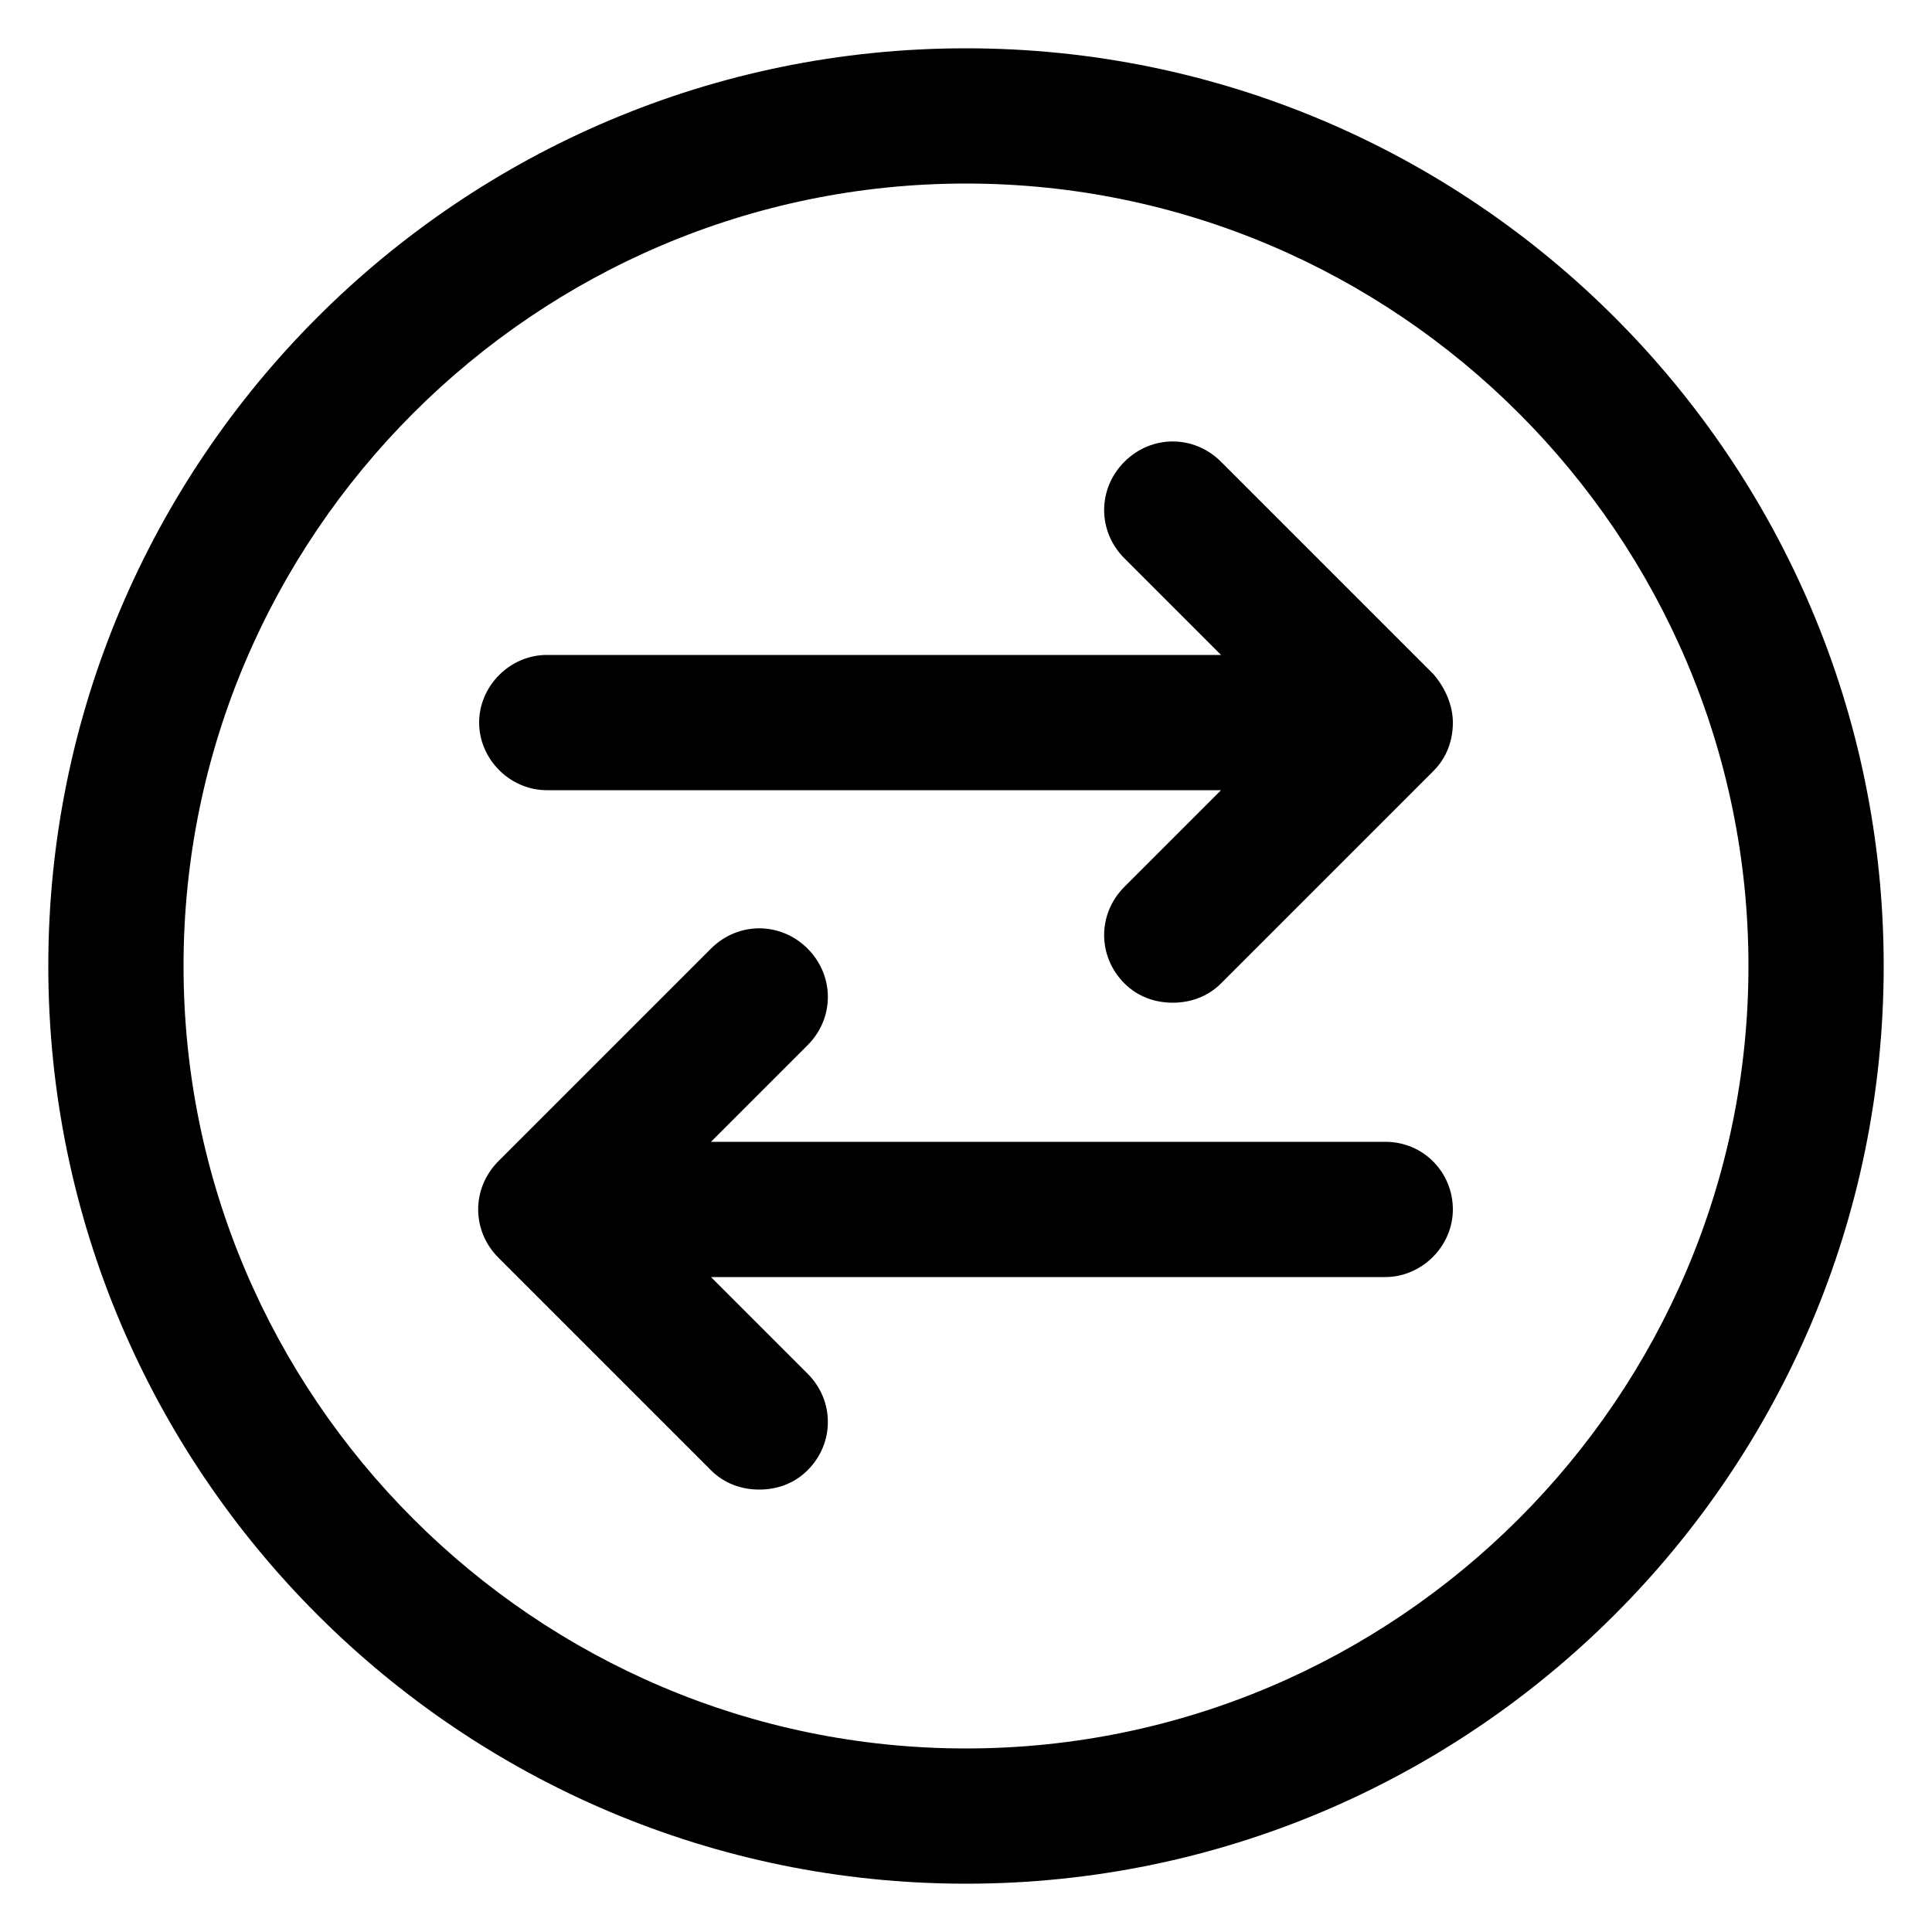 <svg 
    xmlns:x="http://ns.adobe.com/Extensibility/1.0/" 
    xmlns:i="http://ns.adobe.com/AdobeIllustrator/10.0/" 
    xmlns:graph="http://ns.adobe.com/Graphs/1.0/" 
    xmlns="http://www.w3.org/2000/svg" 
    xmlns:xlink="http://www.w3.org/1999/xlink" 
    version="1.1" x="0px" y="0px" 
    viewBox="0 0 100 100" style="enable-background:new 0 0 100 100;" xml:space="preserve">
    <switch>
    <g i:extraneous="self"><g><path d="M63.2,23.9c-1.4-1.4-3.6-1.4-5,0c-1.4,1.4-1.4,3.6,0,5l5,5H28.3c-1.9,0-3.5,1.6-3.5,3.5c0,1.9,1.6,3.5,3.5,3.5h34.9l-5,5     c-1.4,1.4-1.4,3.6,0,5c0.7,0.7,1.6,1,2.5,1s1.8-0.3,2.5-1l11-11c0.7-0.7,1-1.6,1-2.5c0-0.9-0.4-1.8-1-2.5L63.2,23.9z"/>
    <path d="M71.7,59.1H36.8l5-5c1.4-1.4,1.4-3.6,0-5c-1.4-1.4-3.6-1.4-5,0l-11,11c-1.4,1.4-1.4,3.6,0,5l11,11c0.7,0.7,1.6,1,2.5,1     c0.9,0,1.8-0.3,2.5-1c1.4-1.4,1.4-3.6,0-5l-5-5h34.9c1.9,0,3.5-1.6,3.5-3.5C75.2,60.7,73.7,59.1,71.7,59.1z"/>
    <path d="M50,2.5C23.8,2.5,2.5,23.8,2.5,50S23.8,97.5,50,97.5S97.5,76.2,97.5,50S76.2,2.5,50,2.5z M50,90.5     C27.7,90.5,9.5,72.3,9.5,50S27.7,9.5,50,9.5S90.5,27.7,90.5,50S72.3,90.5,50,90.5z"/>
    </g>
    </g>
    </switch>
</svg>